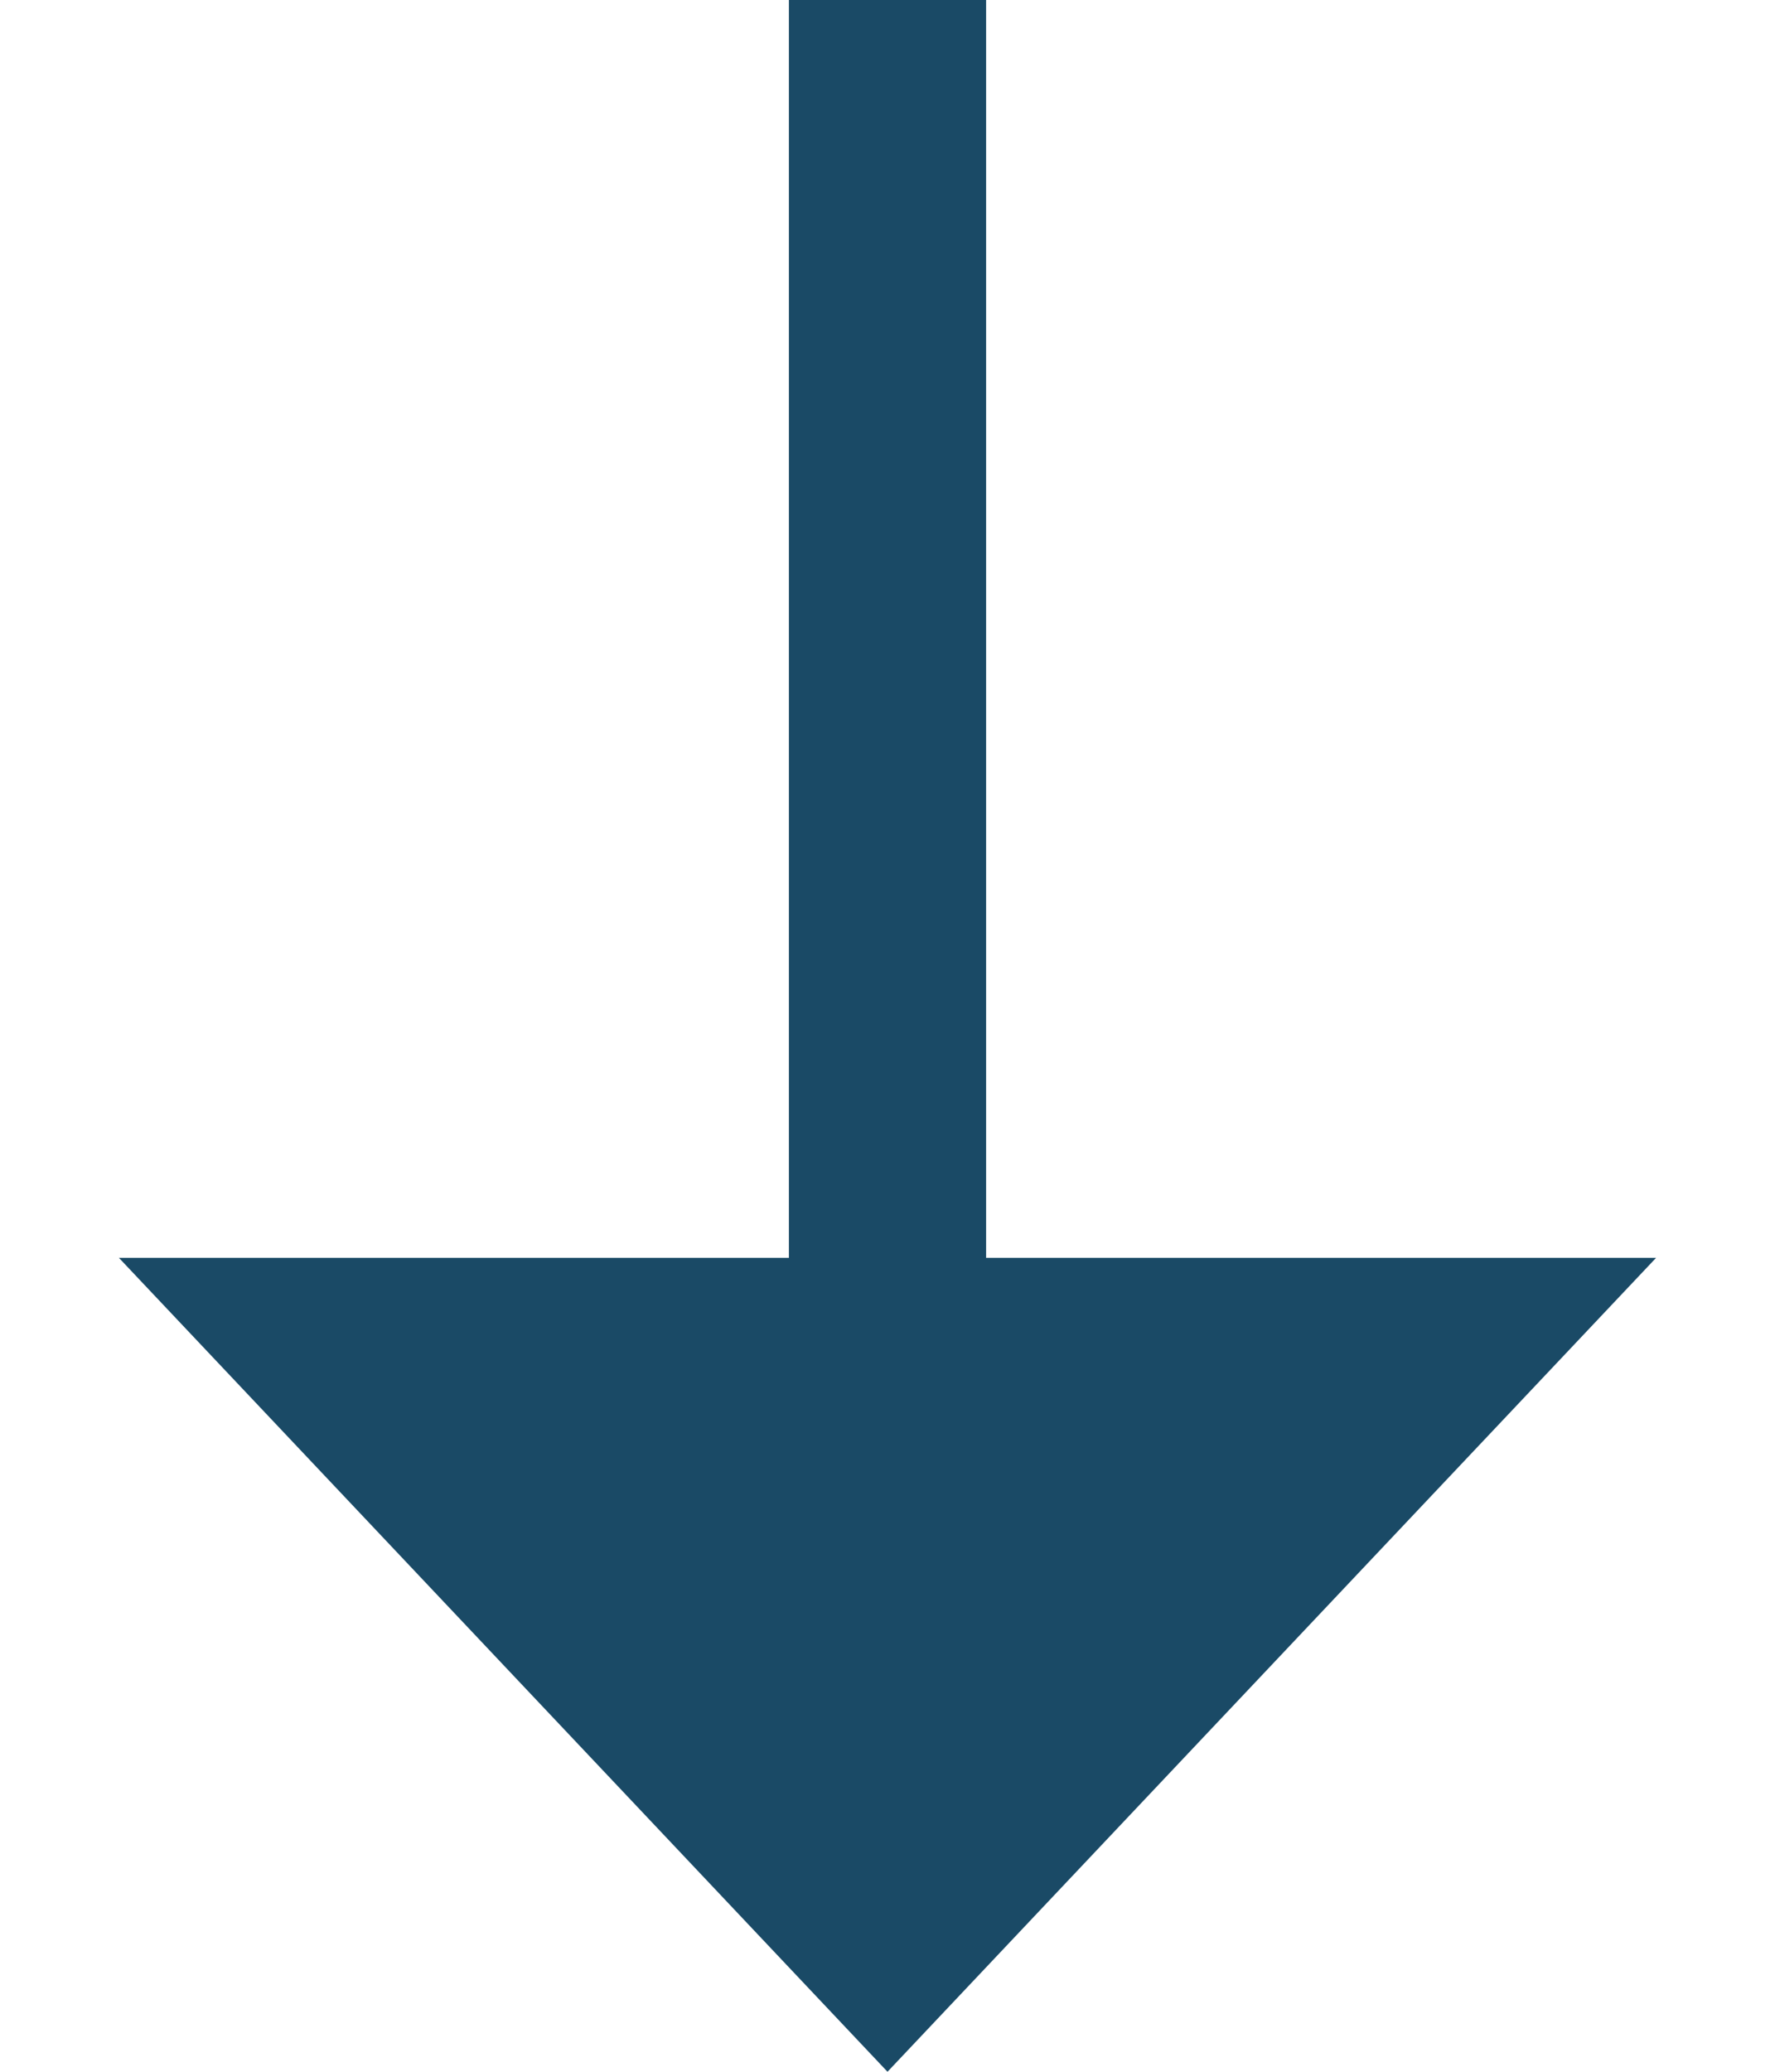 <svg width="18" height="21" viewBox="0 0 18 21" fill="none" xmlns="http://www.w3.org/2000/svg">
<path d="M9 21L16.794 12.75H1.206L9 21Z" fill="#1A4A66"/>
<line x1="9" x2="9" y2="13" stroke="#1A4A66" stroke-width="2"/>
</svg>

